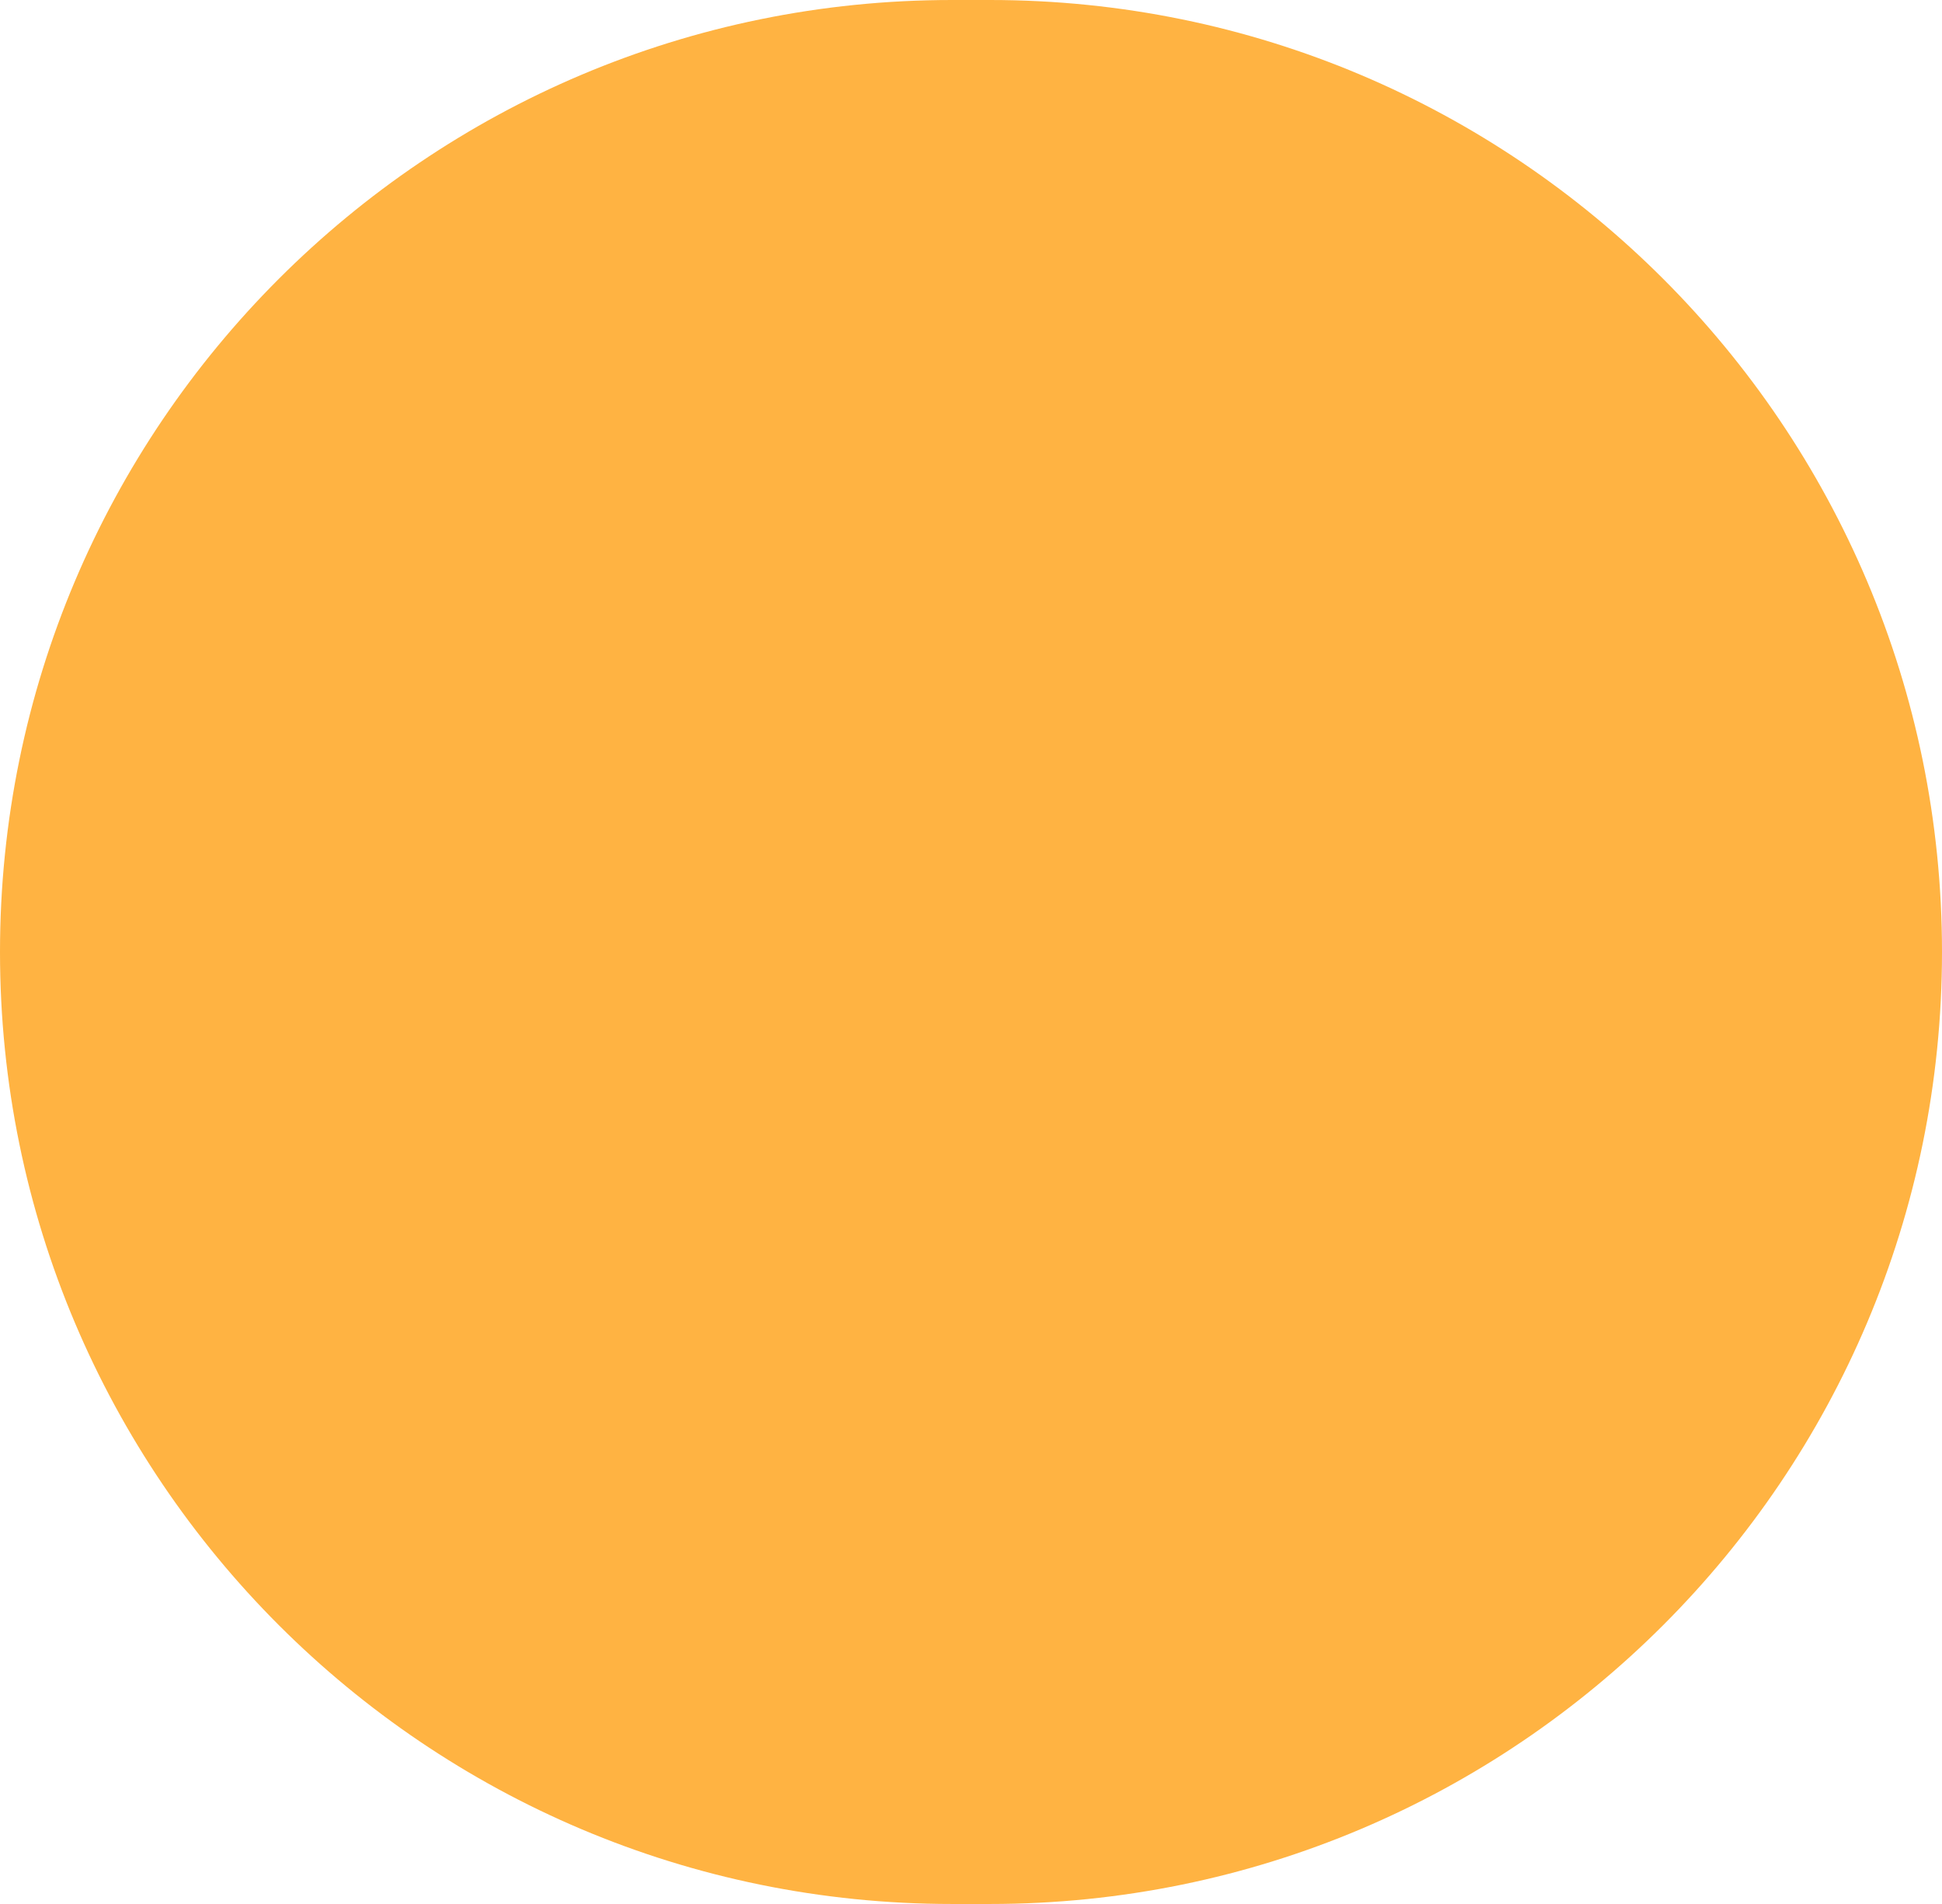 <svg width="51" height="50" viewBox="0 0 51 50" fill="none" xmlns="http://www.w3.org/2000/svg">
<path d="M0 25C0 11.193 11.193 0 25 0H26C39.807 0 51 11.193 51 25V25C51 38.807 39.807 50 26 50H25C11.193 50 0 38.807 0 25V25Z" fill="#FFB342"/>
</svg>

